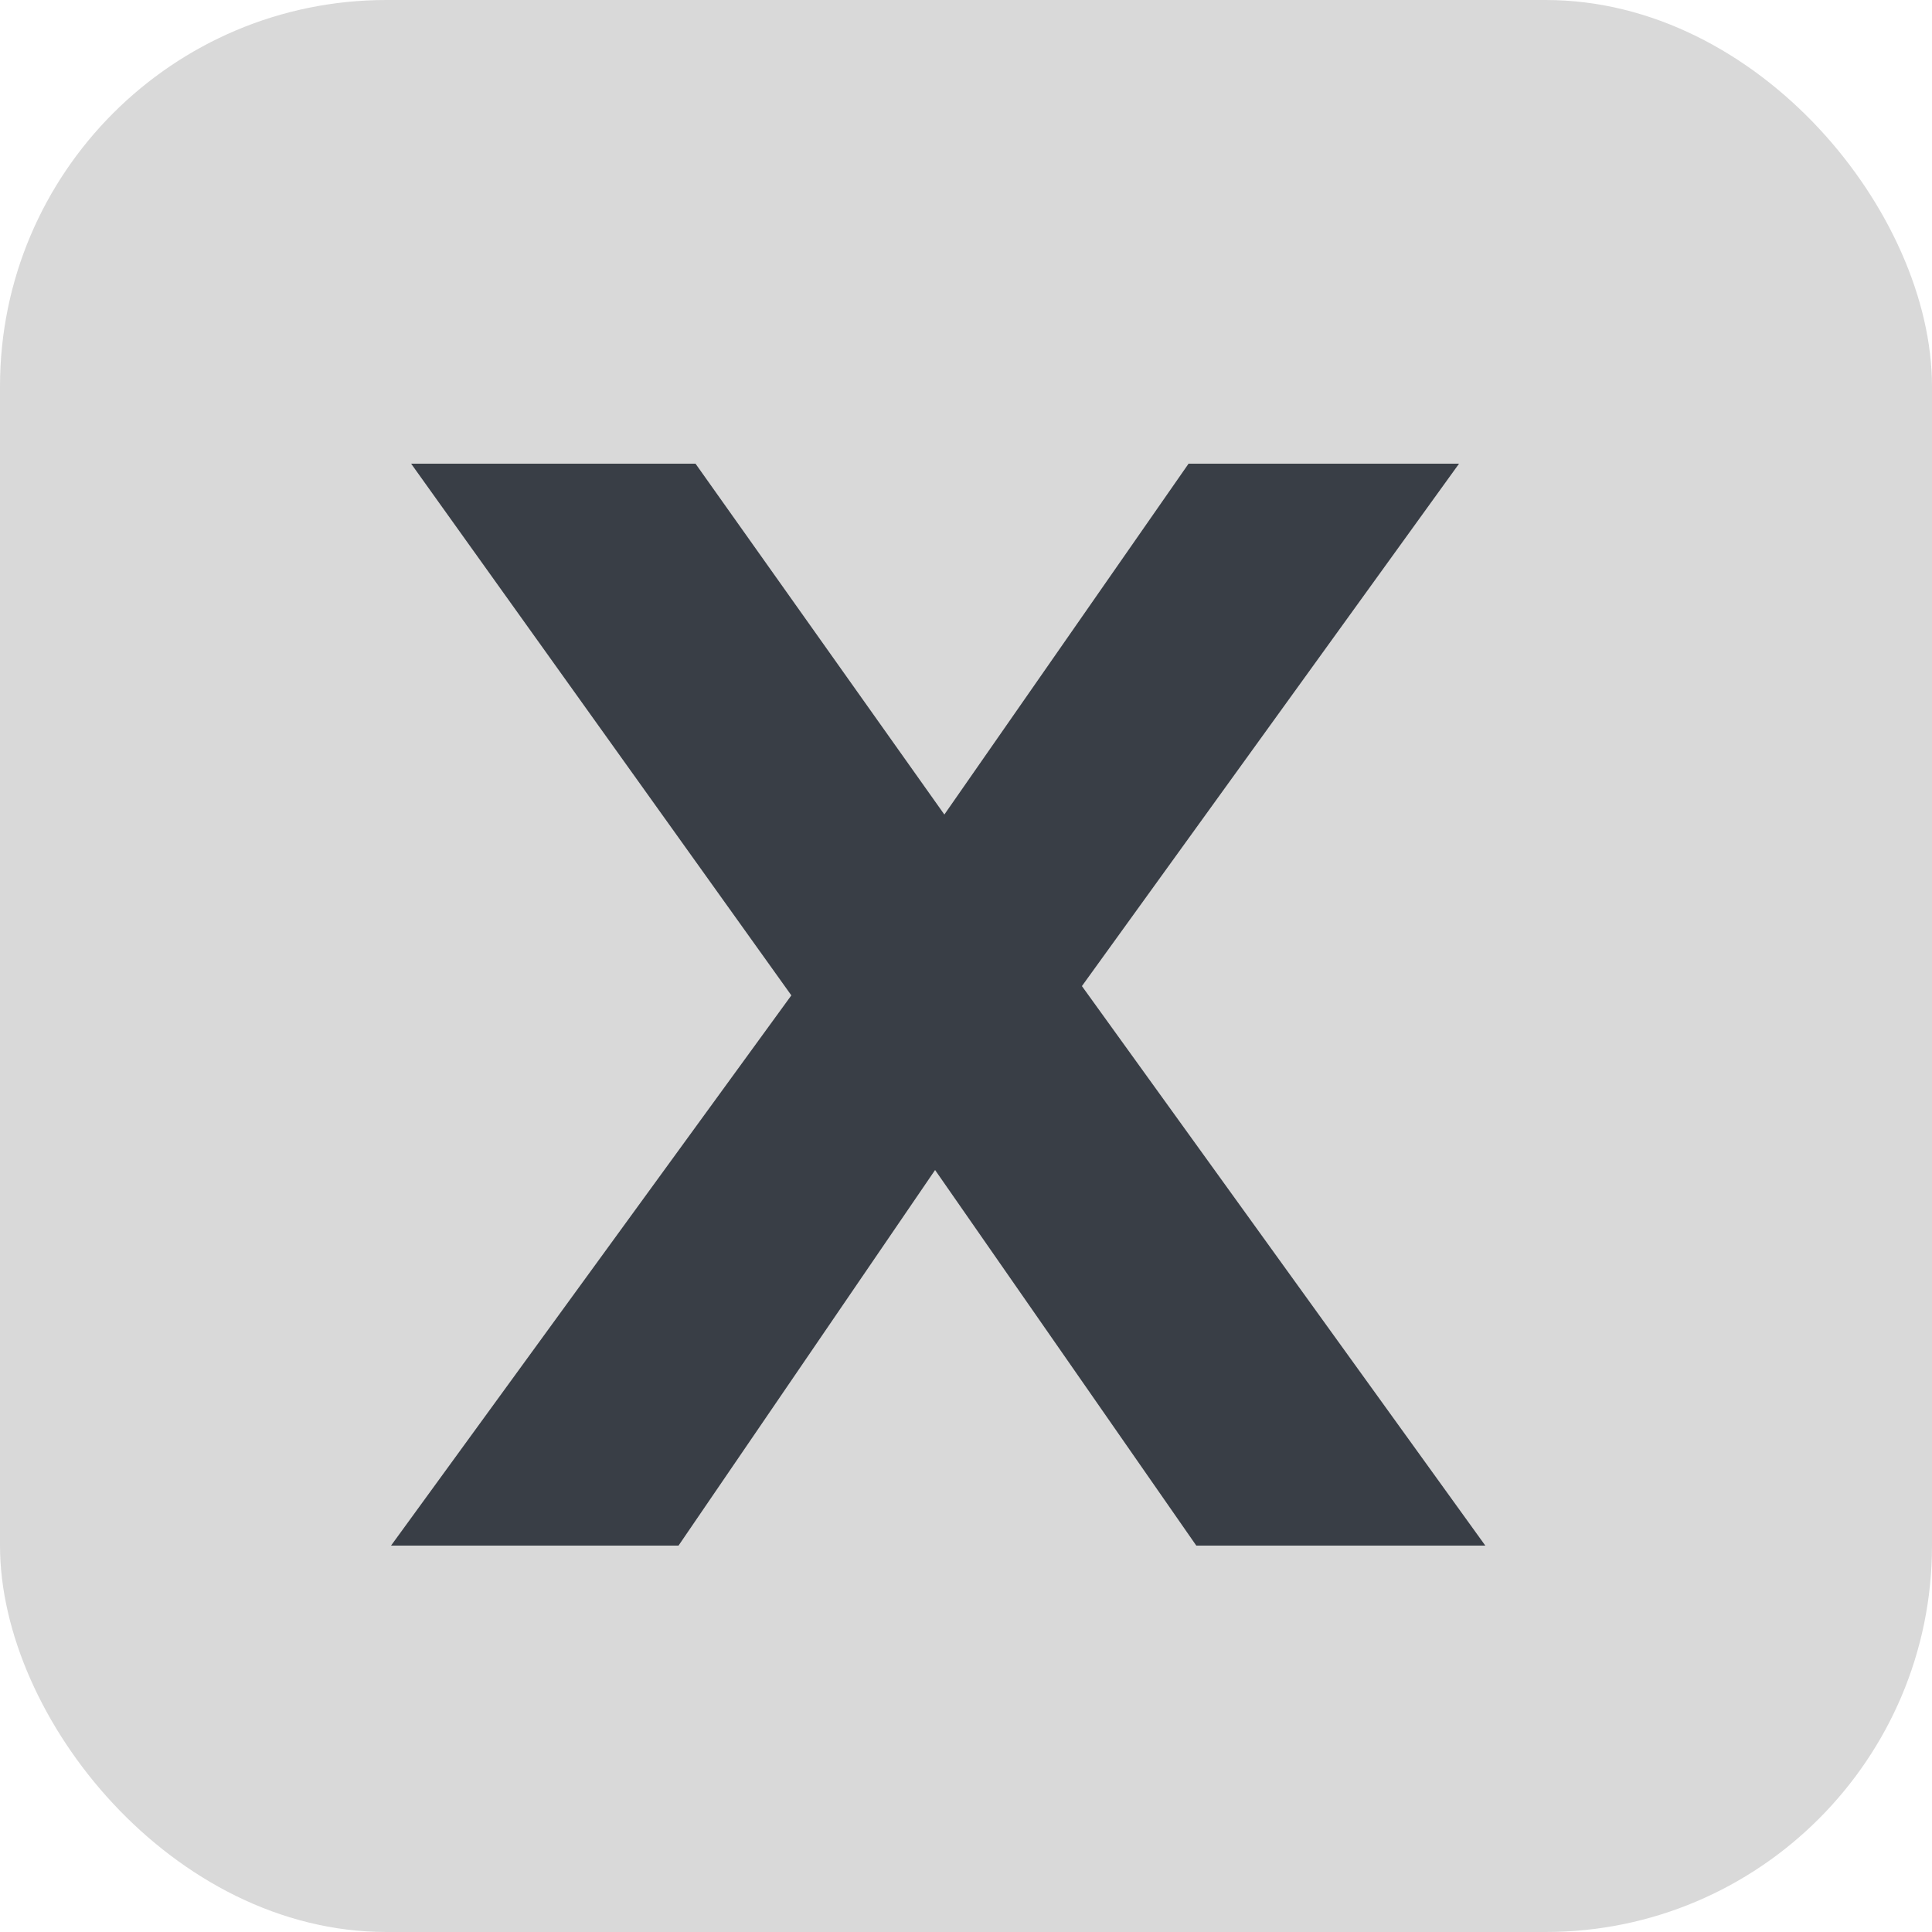 <svg width="15" height="15" viewBox="0 0 15 15" fill="none" xmlns="http://www.w3.org/2000/svg">
<rect width="15" height="15" rx="3" fill="#D9D9D9"/>
<path d="M11.532 12H9.288L7.26 9.084L5.268 12H3.036L6.144 7.728L3.192 3.6H5.4L7.332 6.324L9.228 3.6H11.328L8.4 7.656L11.532 12Z" fill="#393E46"/>
</svg>
